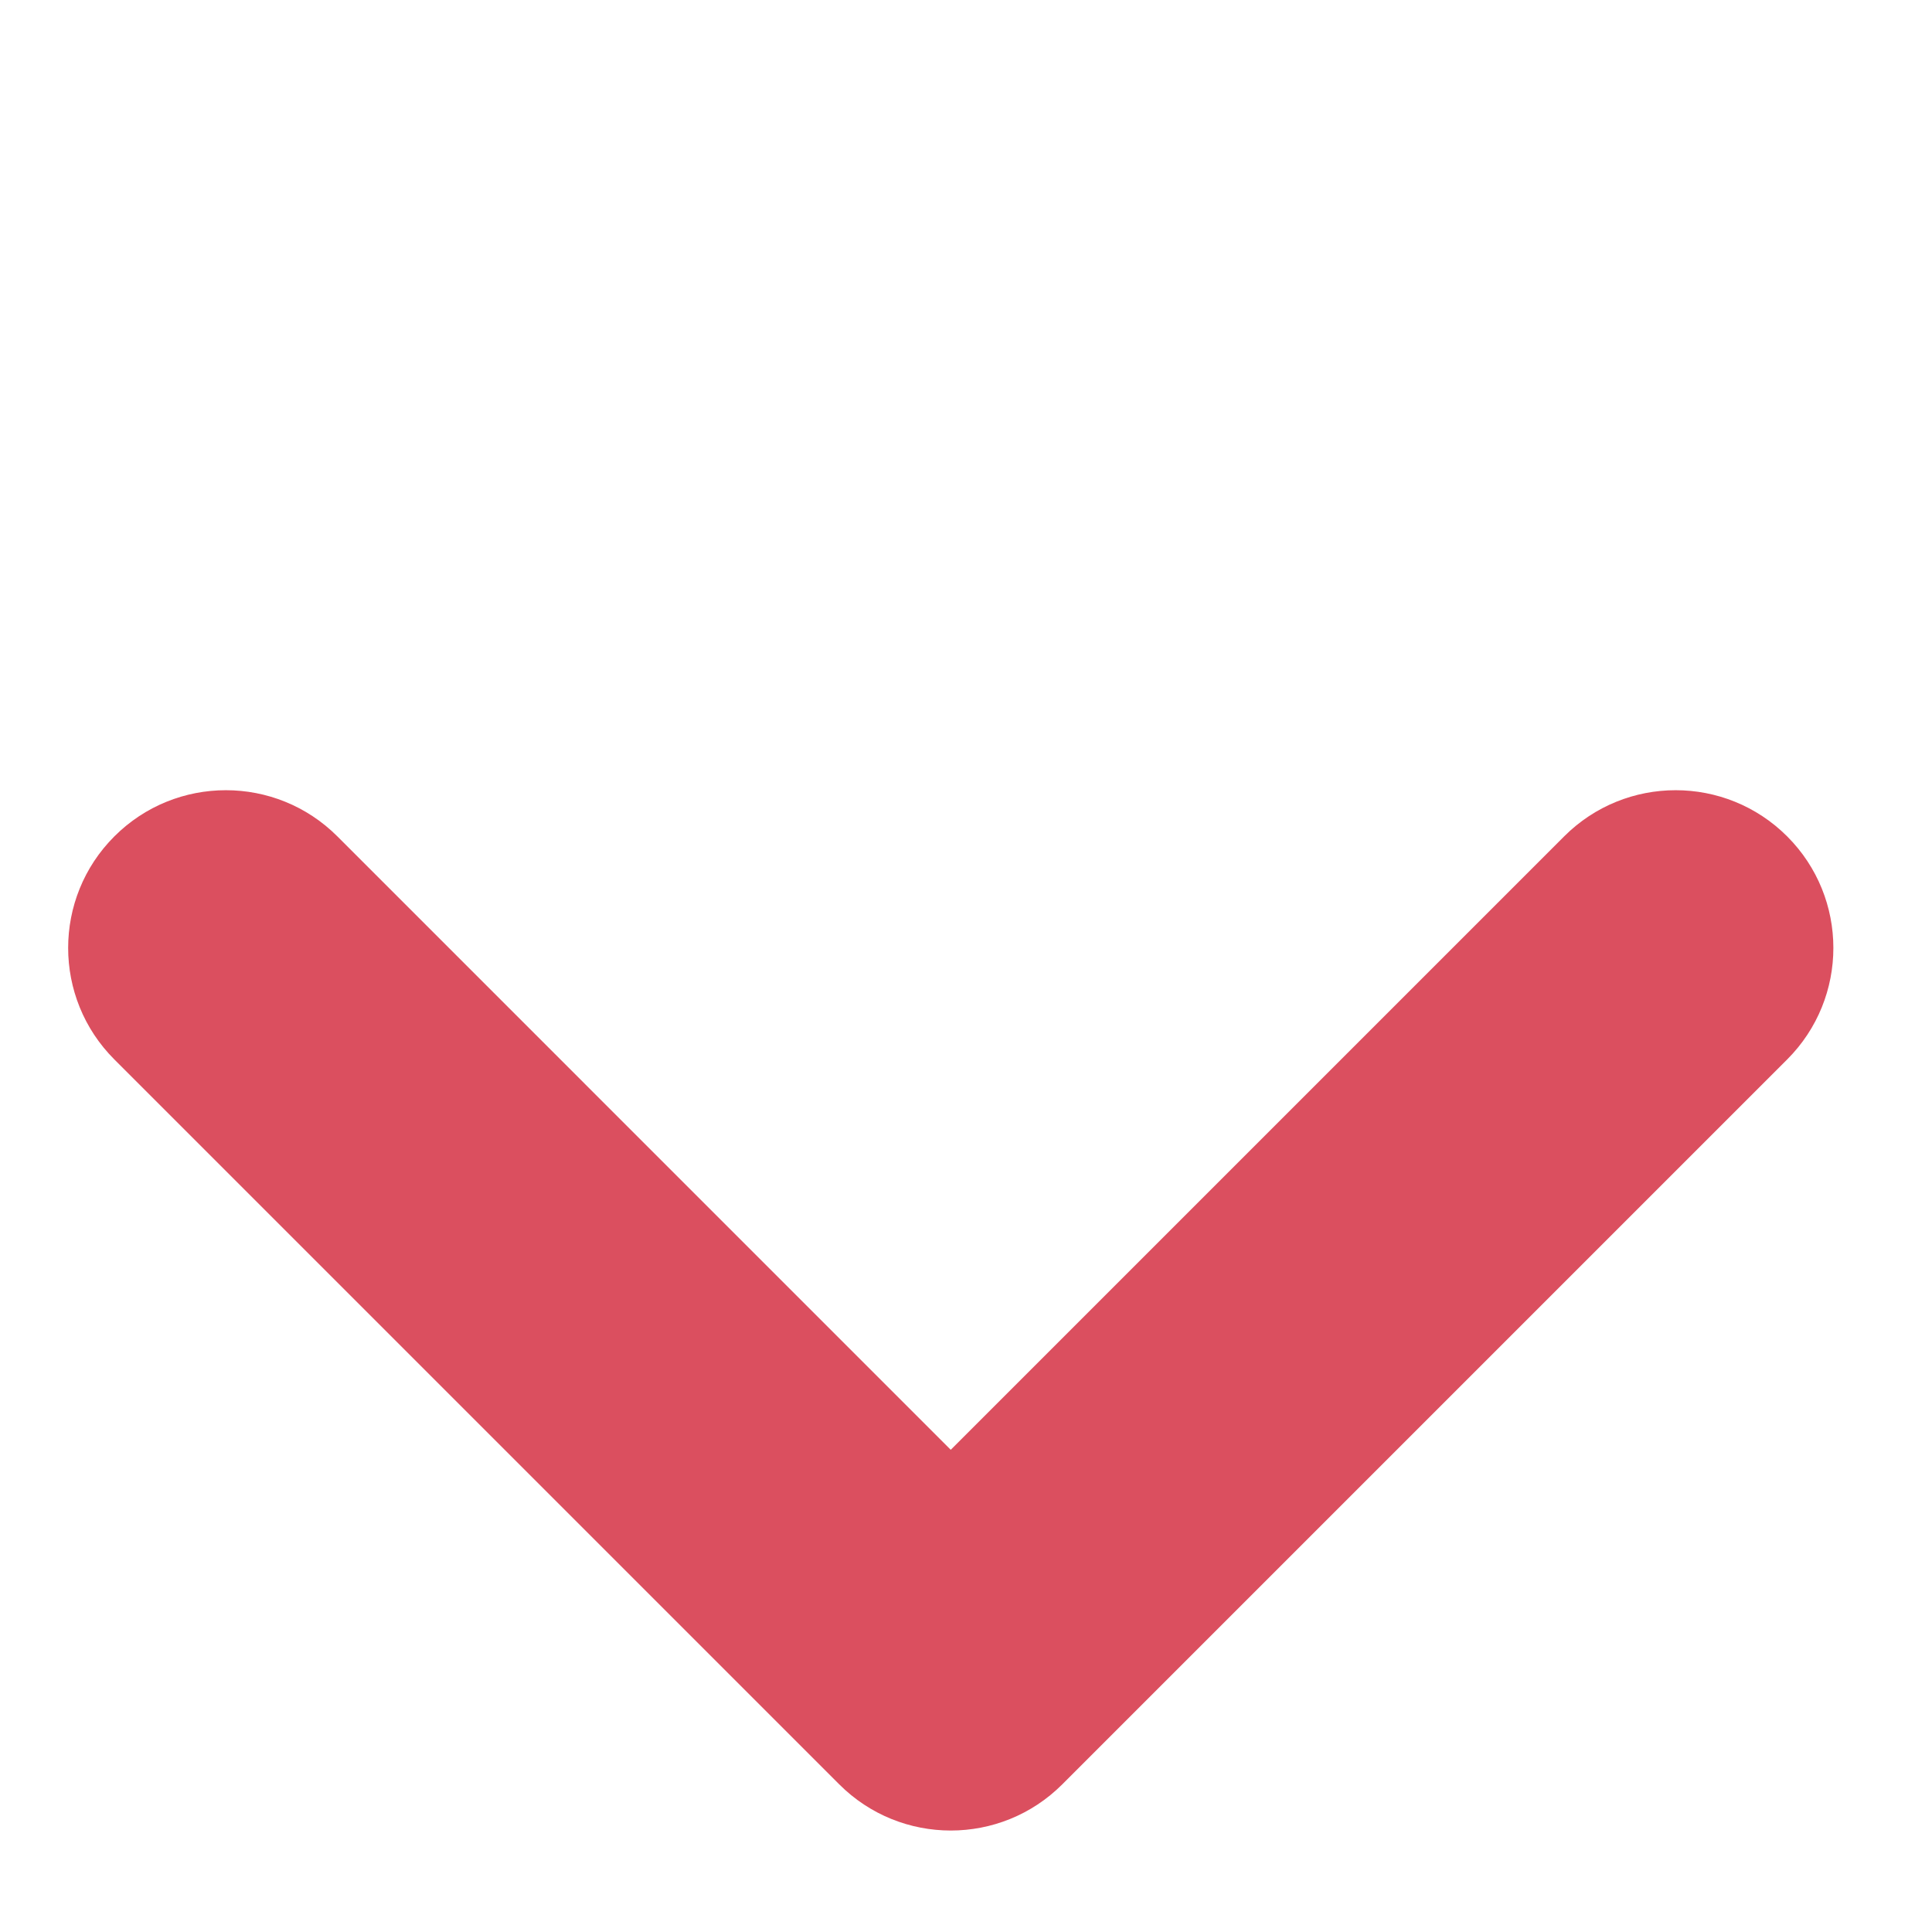 <svg width="49" height="49" viewBox="0 0 49 49" fill="none" xmlns="http://www.w3.org/2000/svg">
<path fill-rule="evenodd" clip-rule="evenodd" d="M45.327 21.213C43.764 19.651 41.232 19.651 39.67 21.213L24.113 36.77L8.557 21.213C6.995 19.651 4.462 19.651 2.9 21.213C1.338 22.775 1.338 25.308 2.9 26.87L21.281 45.251C21.282 45.252 21.284 45.254 21.285 45.255C22.847 46.817 25.38 46.817 26.942 45.255L45.327 26.87C46.889 25.308 46.889 22.775 45.327 21.213Z" fill="#DB4F5F"/>
</svg>
